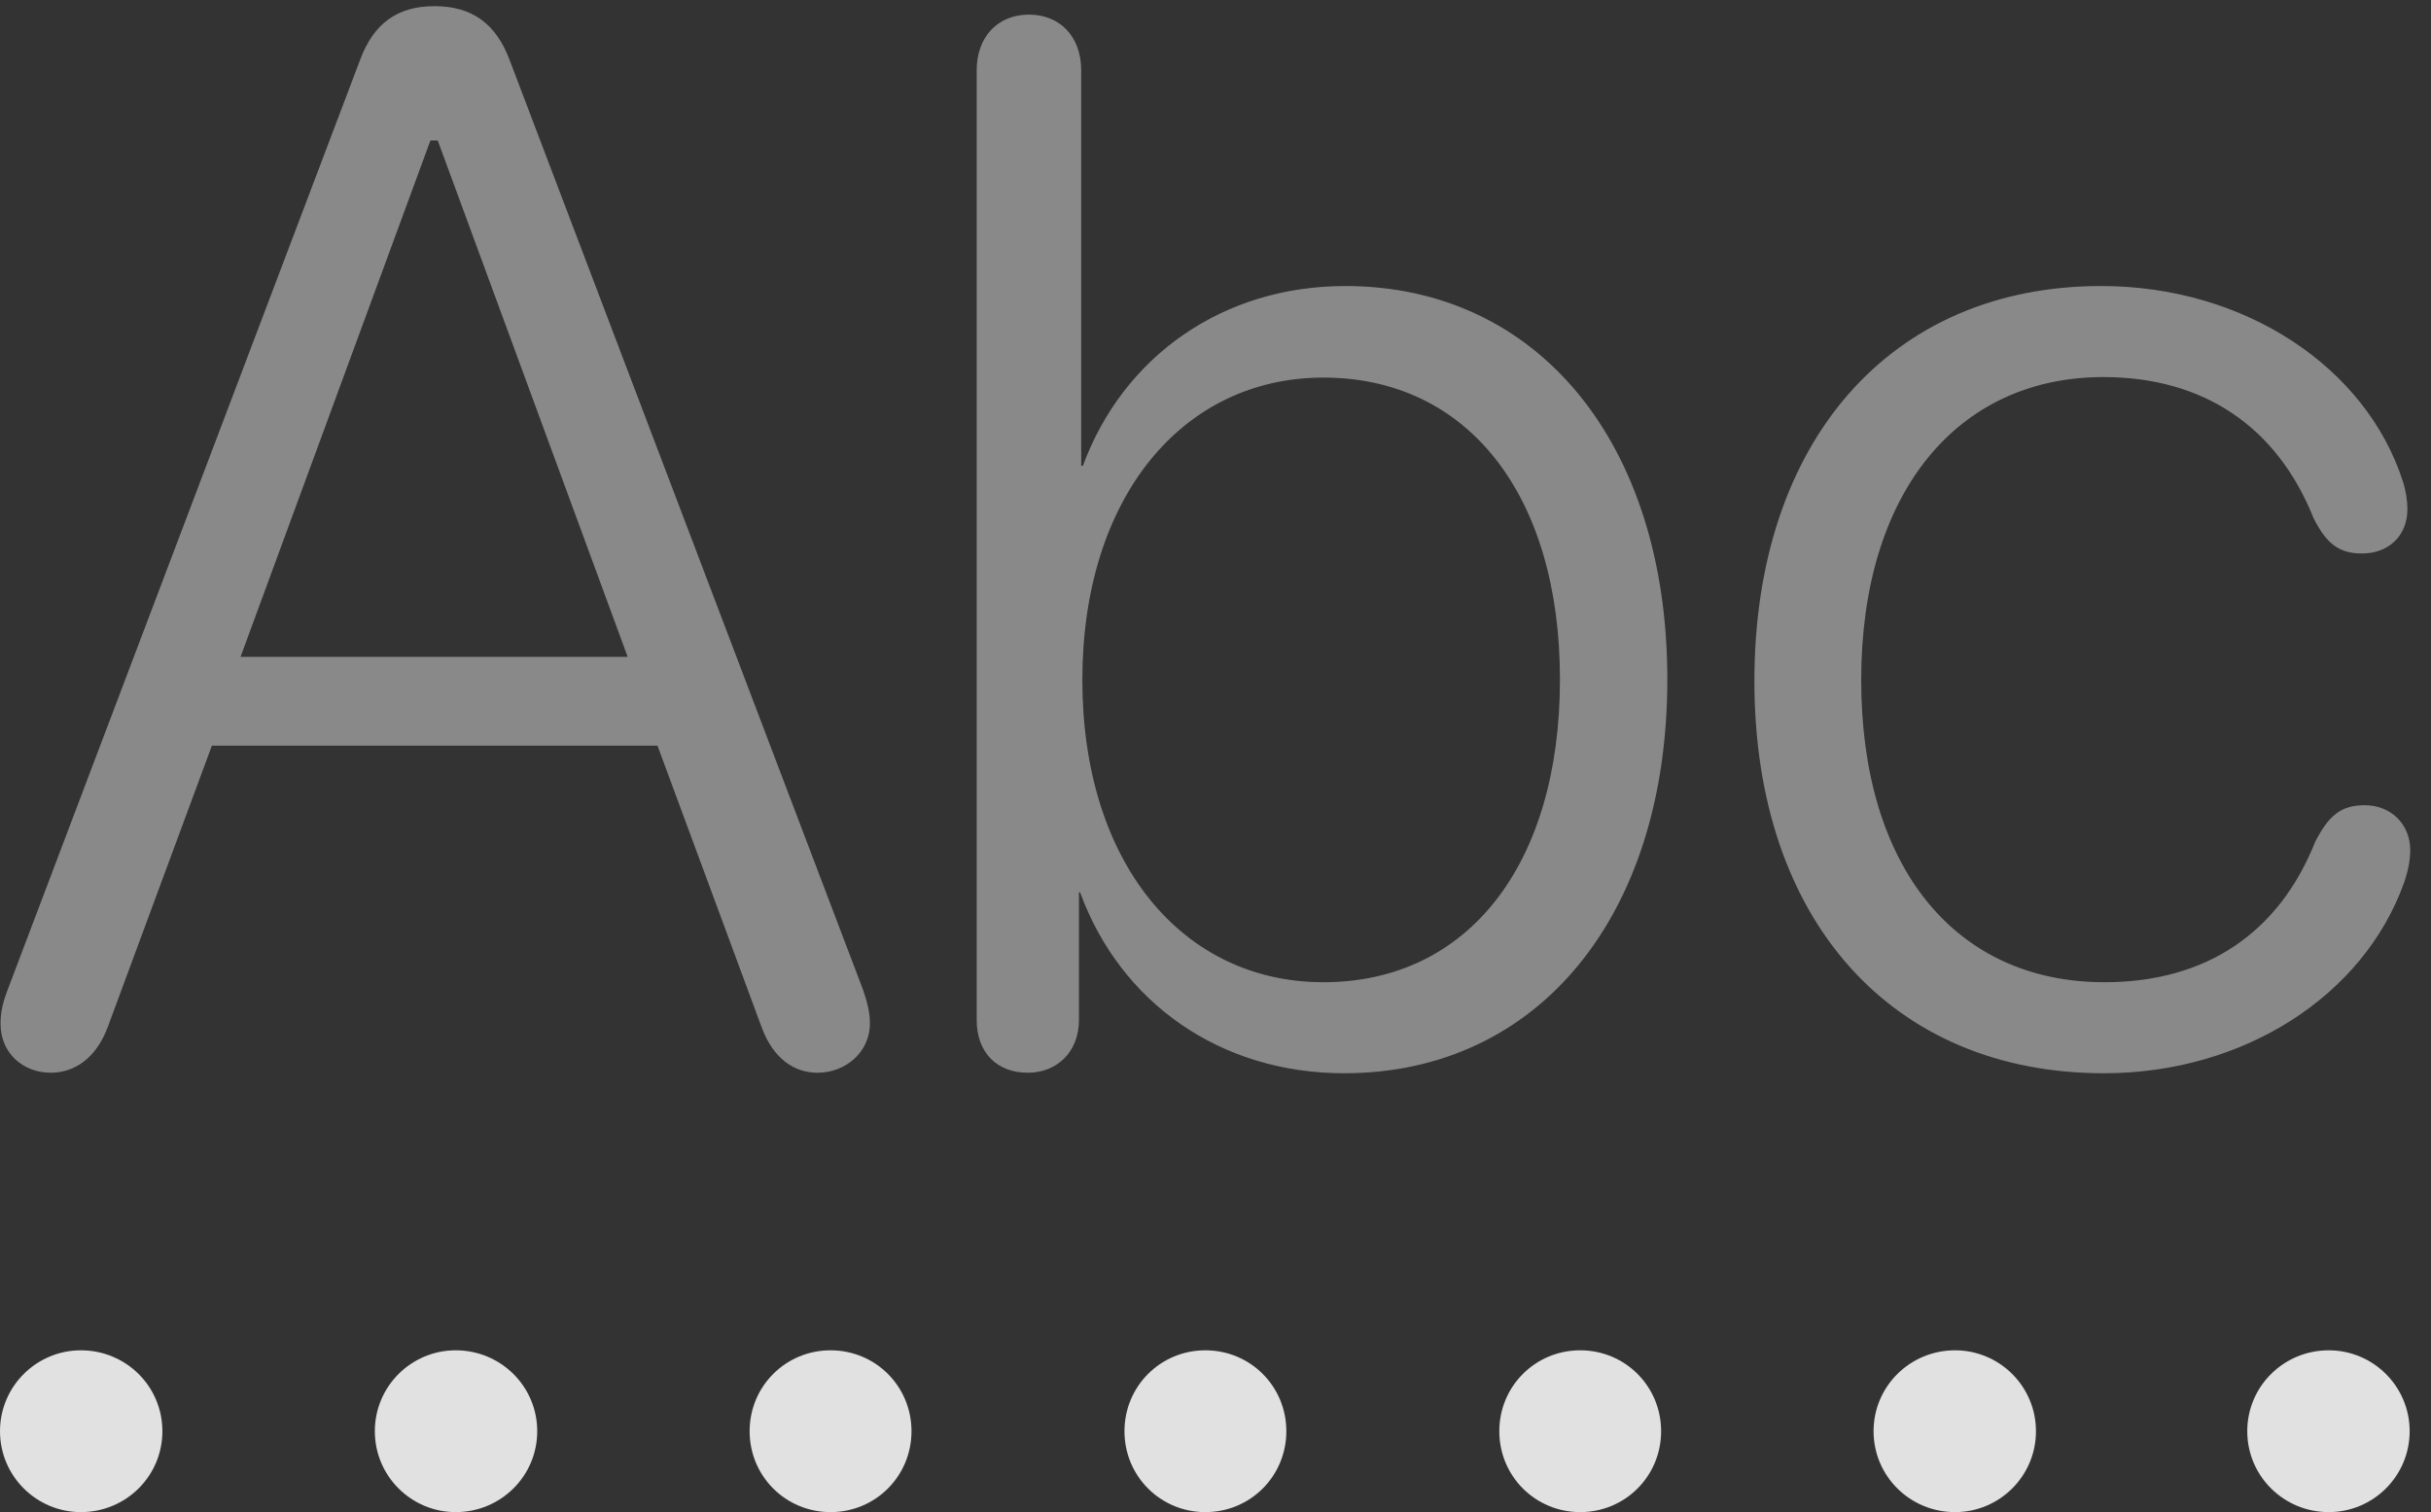 <?xml version="1.0" encoding="UTF-8"?>
<!--Generator: Apple Native CoreSVG 341-->
<!DOCTYPE svg
PUBLIC "-//W3C//DTD SVG 1.1//EN"
       "http://www.w3.org/Graphics/SVG/1.1/DTD/svg11.dtd">
<svg version="1.1" xmlns="http://www.w3.org/2000/svg" xmlns:xlink="http://www.w3.org/1999/xlink" viewBox="0 0 42.246 26.279">
 <rect x="0" y="0" width="42.246" height="26.279" fill="#333333" stroke="none"/>
 <g>
  <rect height="26.279" opacity="0" width="42.246" x="0" y="0"/>
  <path d="M1.406 26.279C2.188 26.279 2.822 25.654 2.822 24.873C2.822 24.092 2.188 23.467 1.406 23.467C0.635 23.467 0 24.092 0 24.873C0 25.654 0.635 26.279 1.406 26.279ZM7.92 26.279C8.701 26.279 9.336 25.654 9.336 24.873C9.336 24.092 8.701 23.467 7.92 23.467C7.148 23.467 6.514 24.092 6.514 24.873C6.514 25.654 7.148 26.279 7.92 26.279ZM14.434 26.279C15.215 26.279 15.84 25.654 15.84 24.873C15.84 24.092 15.215 23.467 14.434 23.467C13.652 23.467 13.027 24.092 13.027 24.873C13.027 25.654 13.652 26.279 14.434 26.279ZM20.947 26.279C21.729 26.279 22.354 25.654 22.354 24.873C22.354 24.092 21.729 23.467 20.947 23.467C20.166 23.467 19.541 24.092 19.541 24.873C19.541 25.654 20.166 26.279 20.947 26.279ZM27.461 26.279C28.242 26.279 28.867 25.654 28.867 24.873C28.867 24.092 28.242 23.467 27.461 23.467C26.68 23.467 26.055 24.092 26.055 24.873C26.055 25.654 26.68 26.279 27.461 26.279ZM33.975 26.279C34.746 26.279 35.381 25.654 35.381 24.873C35.381 24.092 34.746 23.467 33.975 23.467C33.193 23.467 32.559 24.092 32.559 24.873C32.559 25.654 33.193 26.279 33.975 26.279ZM40.469 26.279C41.24 26.279 41.875 25.654 41.875 24.873C41.875 24.092 41.24 23.467 40.469 23.467C39.688 23.467 39.053 24.092 39.053 24.873C39.053 25.654 39.688 26.279 40.469 26.279Z" fill="white" fill-opacity="0.85"/>
  <path d="M0.879 18.643C1.289 18.643 1.67 18.398 1.875 17.842L3.682 12.959L11.426 12.959L13.232 17.842C13.438 18.408 13.809 18.643 14.209 18.643C14.678 18.643 15.117 18.301 15.117 17.783C15.117 17.598 15.078 17.441 15 17.207L8.857 1.045C8.623 0.42 8.213 0.107 7.549 0.107C6.904 0.107 6.494 0.41 6.26 1.035L0.127 17.217C0.039 17.451 0.01 17.607 0.01 17.793C0.01 18.32 0.42 18.643 0.879 18.643ZM4.18 11.416L7.48 2.441L7.607 2.441L10.908 11.416ZM17.861 18.643C18.359 18.643 18.75 18.291 18.75 17.725L18.75 15.508L18.77 15.508C19.473 17.432 21.211 18.652 23.359 18.652C26.729 18.652 28.975 15.918 28.975 11.807C28.975 7.695 26.719 4.971 23.379 4.971C21.25 4.971 19.521 6.191 18.818 8.096L18.789 8.096L18.789 1.221C18.789 0.635 18.418 0.254 17.881 0.254C17.344 0.254 16.973 0.635 16.973 1.221L16.973 17.725C16.973 18.301 17.334 18.643 17.861 18.643ZM22.998 17.07C20.537 17.07 18.809 14.98 18.809 11.816C18.809 8.662 20.537 6.562 22.998 6.562C25.508 6.562 27.109 8.604 27.109 11.807C27.109 15.029 25.508 17.07 22.998 17.07ZM36.562 18.652C38.994 18.652 41.074 17.305 41.777 15.342C41.846 15.146 41.885 14.951 41.885 14.775C41.885 14.326 41.553 13.994 41.094 13.994C40.684 13.994 40.469 14.17 40.234 14.629C39.609 16.201 38.35 17.07 36.572 17.07C33.984 17.07 32.344 15.078 32.344 11.816C32.344 8.574 34.004 6.553 36.553 6.553C38.272 6.553 39.56 7.393 40.205 9.004C40.43 9.453 40.654 9.619 41.045 9.619C41.514 9.619 41.836 9.307 41.836 8.848C41.836 8.701 41.807 8.516 41.758 8.369C41.123 6.387 39.014 4.971 36.514 4.971C32.852 4.971 30.488 7.676 30.488 11.836C30.488 15.996 32.881 18.652 36.562 18.652Z" fill="white" fill-opacity="0.425"/>
 </g>
</svg>
